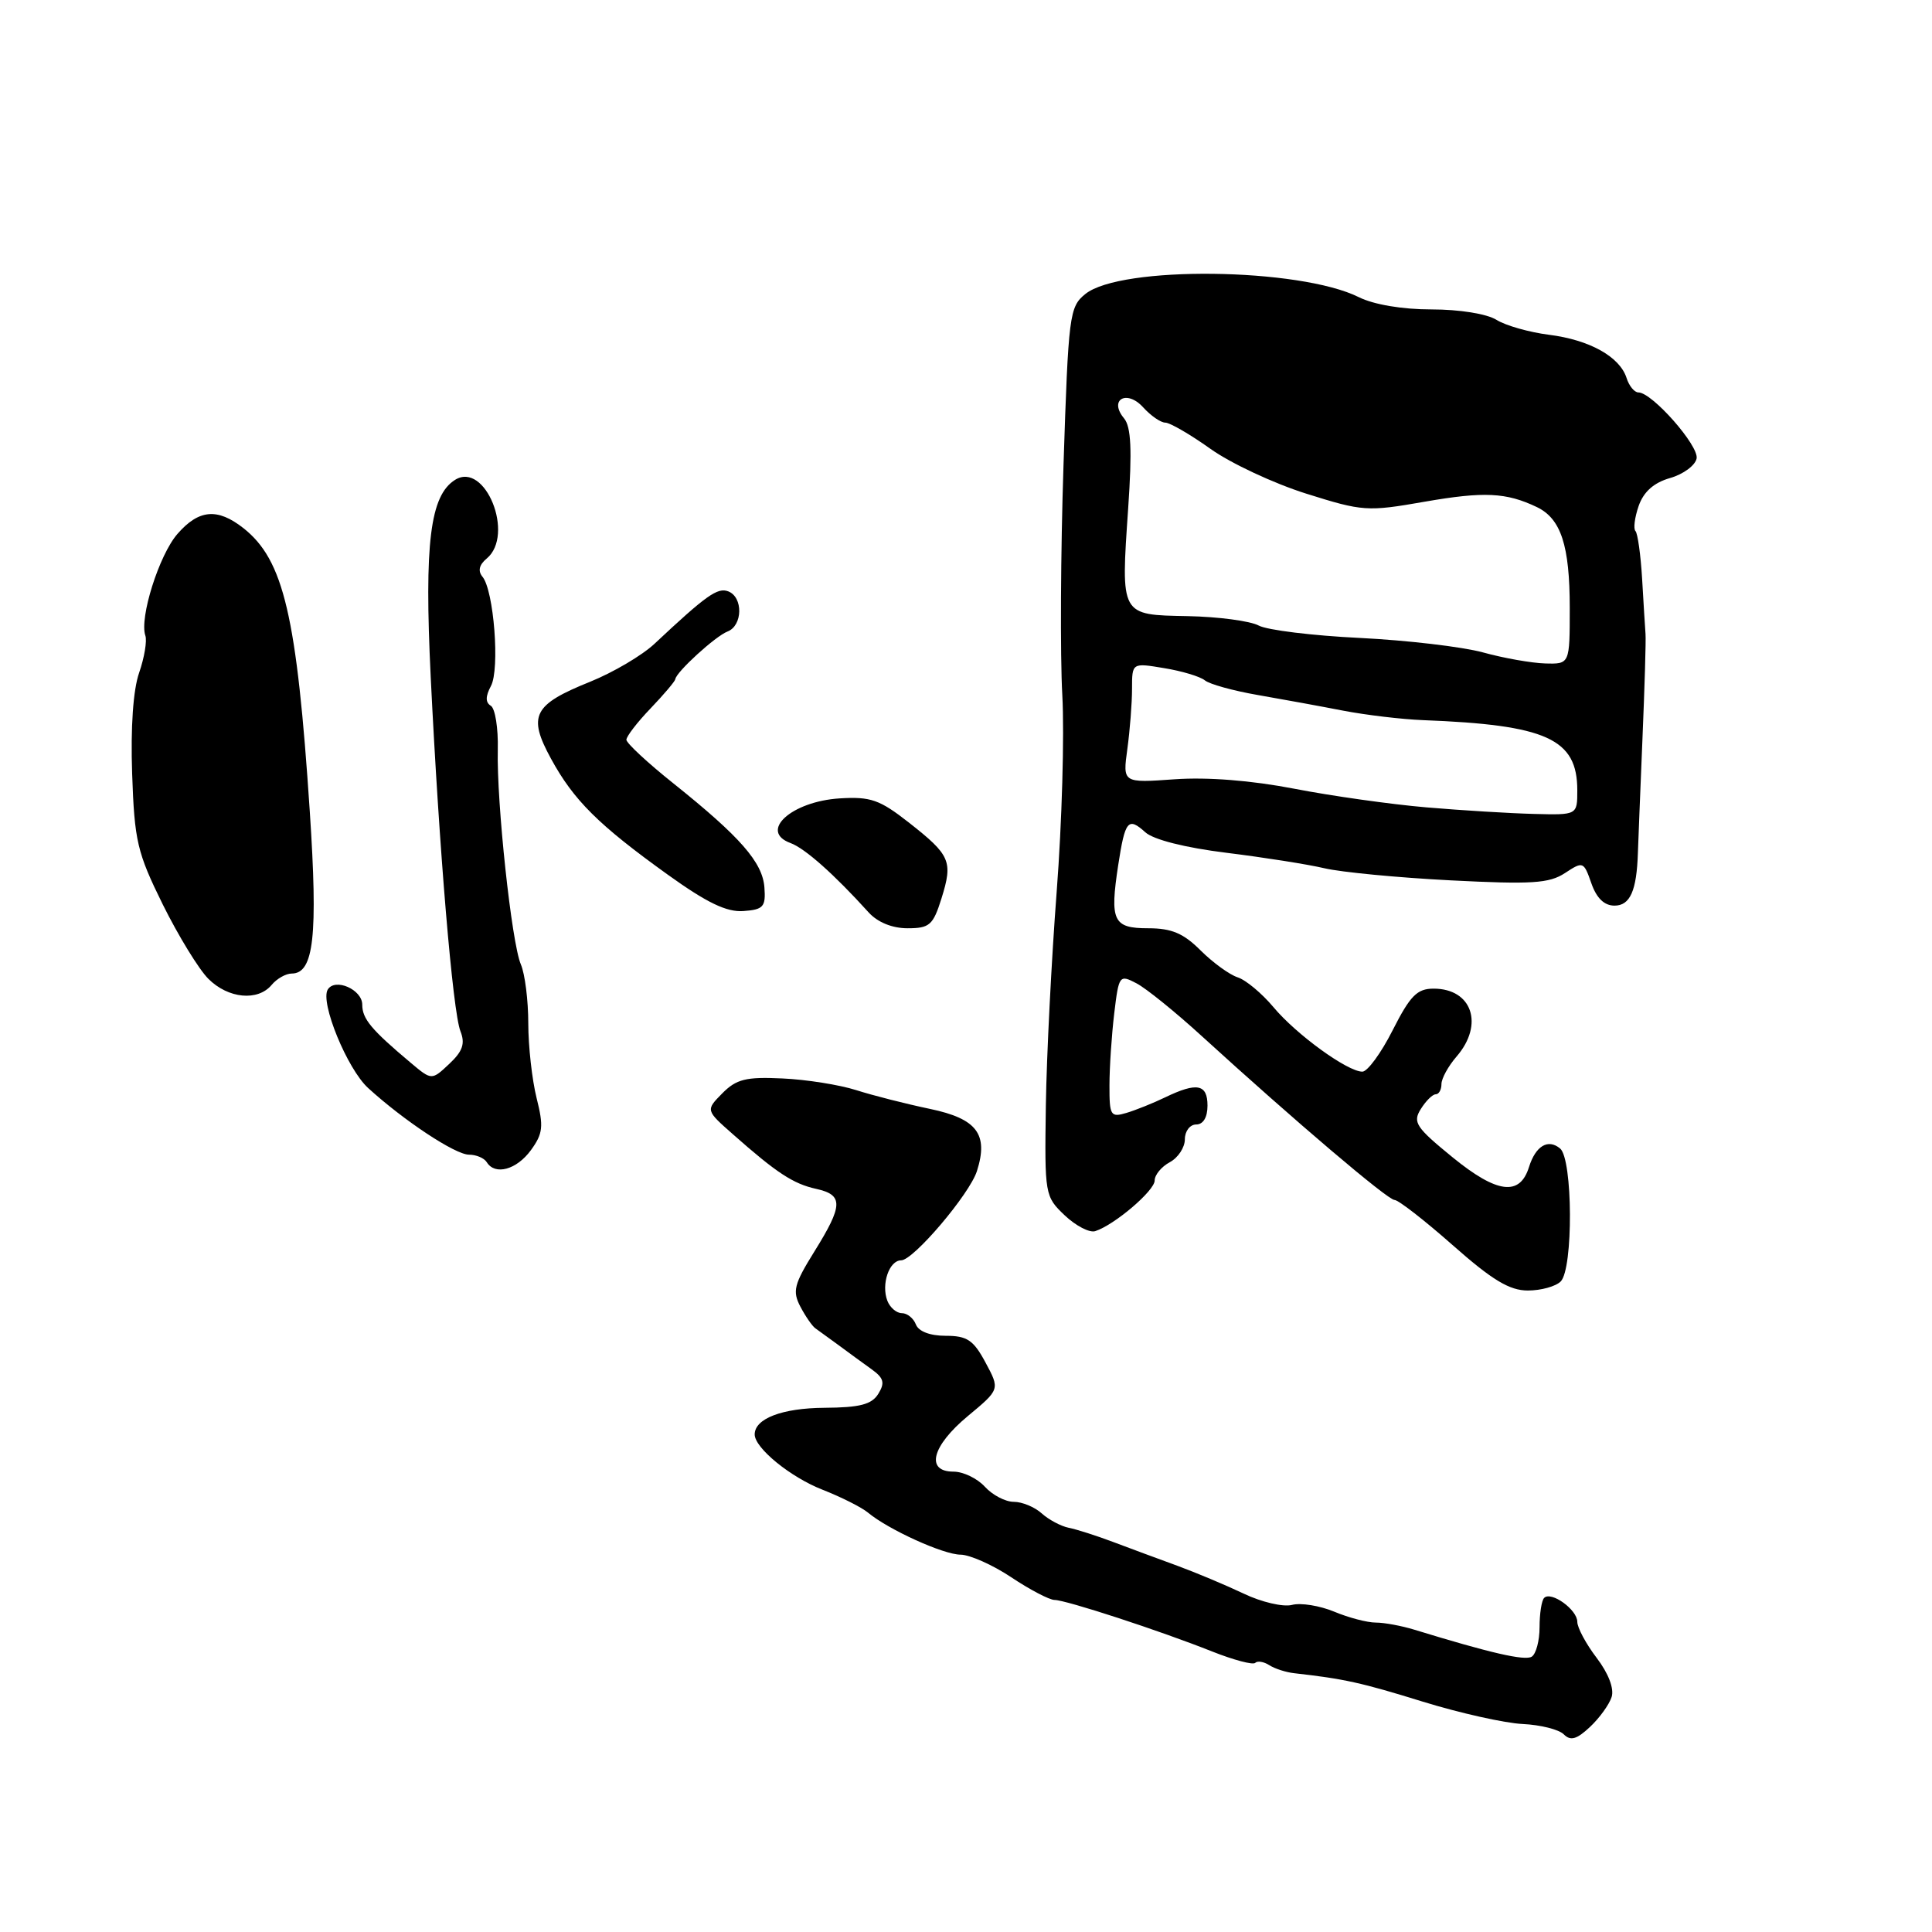 <?xml version="1.0" encoding="UTF-8" standalone="no"?>
<!DOCTYPE svg PUBLIC "-//W3C//DTD SVG 1.1//EN" "http://www.w3.org/Graphics/SVG/1.1/DTD/svg11.dtd" >
<svg xmlns="http://www.w3.org/2000/svg" xmlns:xlink="http://www.w3.org/1999/xlink" version="1.1" viewBox="0 0 256 256">
 <g >
 <path fill="currentColor"
d=" M 213.55 224.86 C 213.90 223.74 213.13 221.73 211.56 219.67 C 210.15 217.82 209.00 215.67 209.00 214.90 C 209.00 213.29 205.54 210.80 204.61 211.73 C 204.27 212.06 204.00 213.81 204.00 215.61 C 204.00 217.41 203.53 219.17 202.96 219.52 C 202.05 220.09 197.46 219.03 187.43 215.95 C 185.74 215.43 183.43 215.00 182.30 215.00 C 181.17 215.00 178.69 214.35 176.78 213.55 C 174.87 212.76 172.36 212.35 171.19 212.66 C 170.03 212.96 167.14 212.29 164.79 211.16 C 162.43 210.04 158.47 208.38 156.00 207.47 C 153.53 206.57 149.70 205.15 147.50 204.32 C 145.30 203.49 142.65 202.64 141.61 202.44 C 140.58 202.23 138.96 201.37 138.03 200.53 C 137.10 199.69 135.44 199.00 134.33 199.00 C 133.22 199.00 131.50 198.10 130.50 197.00 C 129.50 195.90 127.63 195.00 126.35 195.00 C 122.59 195.00 123.47 191.60 128.25 187.63 C 132.50 184.10 132.50 184.10 130.59 180.55 C 128.99 177.56 128.15 177.00 125.31 177.00 C 123.23 177.00 121.72 176.42 121.36 175.50 C 121.05 174.68 120.21 174.00 119.50 174.00 C 118.79 174.00 117.93 173.26 117.58 172.36 C 116.74 170.17 117.82 167.00 119.41 167.00 C 121.03 167.00 128.48 158.23 129.45 155.17 C 131.00 150.29 129.45 148.24 123.25 146.94 C 120.09 146.28 115.68 145.16 113.46 144.45 C 111.23 143.74 106.83 143.04 103.67 142.90 C 98.84 142.67 97.57 142.99 95.71 144.87 C 93.50 147.11 93.50 147.11 97.12 150.30 C 102.92 155.43 105.11 156.86 108.14 157.53 C 111.77 158.33 111.73 159.69 107.91 165.83 C 105.20 170.19 104.98 171.09 106.06 173.15 C 106.74 174.44 107.63 175.72 108.03 176.00 C 108.42 176.28 109.82 177.29 111.13 178.25 C 112.43 179.22 114.40 180.65 115.50 181.44 C 117.11 182.60 117.28 183.23 116.38 184.69 C 115.51 186.10 113.94 186.51 109.24 186.54 C 103.64 186.58 100.00 187.97 100.00 190.07 C 100.00 191.87 104.74 195.74 109.00 197.40 C 111.47 198.37 114.17 199.73 115.00 200.42 C 117.71 202.68 125.02 206.00 127.28 206.00 C 128.50 206.01 131.53 207.35 134.00 209.00 C 136.47 210.65 139.05 211.99 139.72 212.00 C 141.23 212.00 153.74 216.09 160.64 218.84 C 163.47 219.96 166.03 220.64 166.32 220.34 C 166.62 220.04 167.46 220.18 168.18 220.64 C 168.91 221.11 170.40 221.59 171.50 221.71 C 178.14 222.46 180.36 222.95 188.50 225.47 C 193.45 227.00 199.42 228.33 201.77 228.44 C 204.11 228.55 206.56 229.16 207.21 229.81 C 208.11 230.71 208.92 230.48 210.68 228.83 C 211.94 227.65 213.23 225.86 213.55 224.86 Z  M 206.80 169.80 C 208.48 168.12 208.41 153.58 206.72 152.18 C 205.12 150.85 203.48 151.84 202.60 154.64 C 201.39 158.53 198.37 158.15 192.50 153.37 C 187.62 149.39 187.16 148.71 188.26 146.96 C 188.93 145.88 189.82 145.00 190.24 145.00 C 190.66 145.00 191.00 144.39 191.00 143.65 C 191.00 142.91 191.90 141.27 193.00 140.00 C 196.67 135.76 195.07 131.00 189.96 131.00 C 187.77 131.00 186.86 131.93 184.54 136.50 C 183.01 139.53 181.20 142.00 180.52 142.00 C 178.55 142.00 171.75 137.07 168.73 133.44 C 167.20 131.62 165.07 129.84 163.99 129.50 C 162.91 129.15 160.71 127.55 159.09 125.94 C 156.82 123.67 155.25 123.00 152.15 123.00 C 147.49 123.00 147.04 122.04 148.17 114.62 C 149.08 108.71 149.48 108.22 151.76 110.28 C 152.84 111.26 157.03 112.32 162.52 113.00 C 167.46 113.61 173.30 114.53 175.50 115.05 C 177.70 115.57 185.21 116.29 192.19 116.65 C 202.96 117.20 205.26 117.06 207.36 115.69 C 209.76 114.11 209.85 114.14 210.86 117.03 C 211.55 119.01 212.57 120.00 213.93 120.00 C 216.00 120.00 216.87 118.03 217.03 113.00 C 217.07 111.62 217.35 104.88 217.63 98.00 C 217.92 91.12 218.11 84.83 218.04 84.00 C 217.98 83.17 217.77 79.89 217.59 76.71 C 217.40 73.52 217.00 70.67 216.71 70.37 C 216.41 70.07 216.60 68.58 217.13 67.04 C 217.79 65.16 219.13 63.96 221.30 63.34 C 223.05 62.84 224.63 61.67 224.81 60.75 C 225.13 59.06 218.91 52.00 217.10 52.00 C 216.57 52.00 215.86 51.14 215.53 50.09 C 214.63 47.27 210.64 45.04 205.26 44.36 C 202.64 44.03 199.50 43.14 198.29 42.38 C 197.00 41.58 193.38 41.00 189.69 41.00 C 185.81 41.00 182.03 40.36 180.06 39.38 C 172.20 35.46 148.47 35.18 143.81 38.96 C 141.70 40.66 141.57 41.72 140.92 61.62 C 140.54 73.10 140.47 86.82 140.76 92.09 C 141.05 97.37 140.71 109.07 140.02 118.09 C 139.33 127.12 138.68 139.90 138.58 146.50 C 138.41 158.31 138.45 158.54 141.08 161.04 C 142.56 162.44 144.38 163.38 145.13 163.13 C 147.69 162.30 153.00 157.77 153.00 156.42 C 153.00 155.68 153.90 154.59 155.00 154.00 C 156.10 153.41 157.00 152.05 157.00 150.96 C 157.00 149.88 157.68 149.00 158.50 149.00 C 159.43 149.00 160.00 148.06 160.00 146.50 C 160.00 143.65 158.61 143.37 154.40 145.40 C 152.81 146.17 150.49 147.10 149.25 147.47 C 147.16 148.09 147.00 147.83 147.01 143.82 C 147.01 141.44 147.30 137.15 147.64 134.29 C 148.25 129.21 148.33 129.11 150.60 130.30 C 151.88 130.97 155.75 134.10 159.21 137.26 C 171.53 148.50 183.88 159.00 184.78 159.00 C 185.29 159.00 188.76 161.70 192.50 165.00 C 197.74 169.63 200.02 171.00 202.45 171.00 C 204.18 171.00 206.14 170.46 206.80 169.80 Z  M 70.35 152.40 C 71.95 150.20 72.05 149.26 71.10 145.49 C 70.50 143.08 70.00 138.63 70.00 135.60 C 70.00 132.57 69.56 129.06 69.02 127.80 C 67.79 124.94 65.79 106.28 65.96 99.33 C 66.03 96.49 65.61 93.88 65.04 93.52 C 64.31 93.08 64.32 92.27 65.05 90.90 C 66.25 88.67 65.44 78.24 63.93 76.42 C 63.30 75.65 63.49 74.84 64.49 74.01 C 68.25 70.88 64.29 61.06 60.29 63.59 C 56.99 65.67 56.21 71.98 57.07 89.68 C 58.19 112.57 59.99 134.05 61.01 136.64 C 61.66 138.28 61.31 139.30 59.53 140.97 C 57.20 143.16 57.20 143.16 54.43 140.83 C 49.19 136.43 48.00 135.00 48.00 133.12 C 48.00 131.12 44.40 129.54 43.43 131.12 C 42.39 132.80 46.00 141.63 48.78 144.17 C 53.51 148.49 60.33 153.00 62.14 153.00 C 63.10 153.00 64.16 153.45 64.50 154.00 C 65.60 155.78 68.45 155.00 70.35 152.40 Z  M 36.00 130.50 C 36.68 129.68 37.88 129.00 38.65 129.00 C 41.59 129.00 42.14 124.03 41.05 107.54 C 39.33 81.59 37.60 74.19 32.24 69.97 C 28.81 67.28 26.34 67.50 23.51 70.75 C 21.08 73.54 18.45 81.88 19.26 84.22 C 19.50 84.92 19.13 87.13 18.44 89.13 C 17.64 91.41 17.30 96.38 17.51 102.53 C 17.82 111.45 18.17 112.96 21.57 119.85 C 23.63 124.00 26.34 128.43 27.61 129.70 C 30.24 132.33 34.17 132.70 36.00 130.50 Z  M 124.75 119.05 C 126.29 114.12 125.94 113.32 120.44 109.00 C 116.56 105.96 115.37 105.54 111.27 105.79 C 104.87 106.19 100.51 110.15 104.75 111.71 C 106.66 112.41 110.52 115.84 115.10 120.90 C 116.29 122.21 118.22 123.00 120.26 123.00 C 123.17 123.00 123.64 122.59 124.75 119.05 Z  M 101.29 117.60 C 101.05 114.27 98.10 110.90 89.25 103.82 C 85.81 101.08 83.00 98.46 83.00 98.02 C 83.00 97.58 84.44 95.70 86.21 93.86 C 87.98 92.01 89.44 90.28 89.48 90.00 C 89.58 89.06 94.80 84.29 96.40 83.68 C 98.42 82.90 98.49 79.13 96.50 78.36 C 95.08 77.81 93.59 78.87 86.73 85.30 C 85.09 86.84 81.25 89.10 78.21 90.33 C 70.65 93.37 69.90 94.83 73.01 100.53 C 76.02 106.05 79.31 109.31 88.50 115.91 C 93.67 119.62 96.28 120.88 98.50 120.72 C 101.15 120.53 101.48 120.16 101.29 117.60 Z  M 189.00 106.98 C 184.32 106.58 176.45 105.47 171.50 104.51 C 165.80 103.41 159.98 102.95 155.63 103.26 C 148.76 103.75 148.76 103.75 149.38 99.24 C 149.72 96.75 150.00 93.17 150.00 91.27 C 150.00 87.82 150.00 87.82 154.25 88.53 C 156.59 88.91 159.02 89.64 159.65 90.15 C 160.27 90.66 163.42 91.53 166.65 92.09 C 169.87 92.65 174.97 93.58 178.00 94.17 C 181.03 94.75 185.75 95.31 188.50 95.42 C 204.95 96.05 209.00 97.89 209.00 104.72 C 209.00 108.00 209.00 108.00 203.25 107.85 C 200.09 107.77 193.68 107.38 189.00 106.98 Z  M 196.51 86.45 C 193.77 85.70 186.42 84.84 180.18 84.53 C 173.94 84.23 167.91 83.49 166.79 82.89 C 165.66 82.28 161.42 81.72 157.37 81.64 C 148.41 81.47 148.51 81.66 149.49 67.34 C 150.02 59.59 149.88 56.56 148.94 55.43 C 146.88 52.95 149.30 51.57 151.48 53.98 C 152.49 55.09 153.80 56.00 154.41 56.00 C 155.01 56.00 157.71 57.56 160.40 59.48 C 163.08 61.39 168.79 64.06 173.08 65.41 C 180.58 67.77 181.17 67.81 188.77 66.48 C 196.65 65.11 199.58 65.25 203.64 67.19 C 206.84 68.73 208.00 72.28 208.00 80.55 C 208.00 88.00 208.00 88.00 204.75 87.91 C 202.96 87.86 199.26 87.21 196.51 86.45 Z "/>
</g>
</svg>